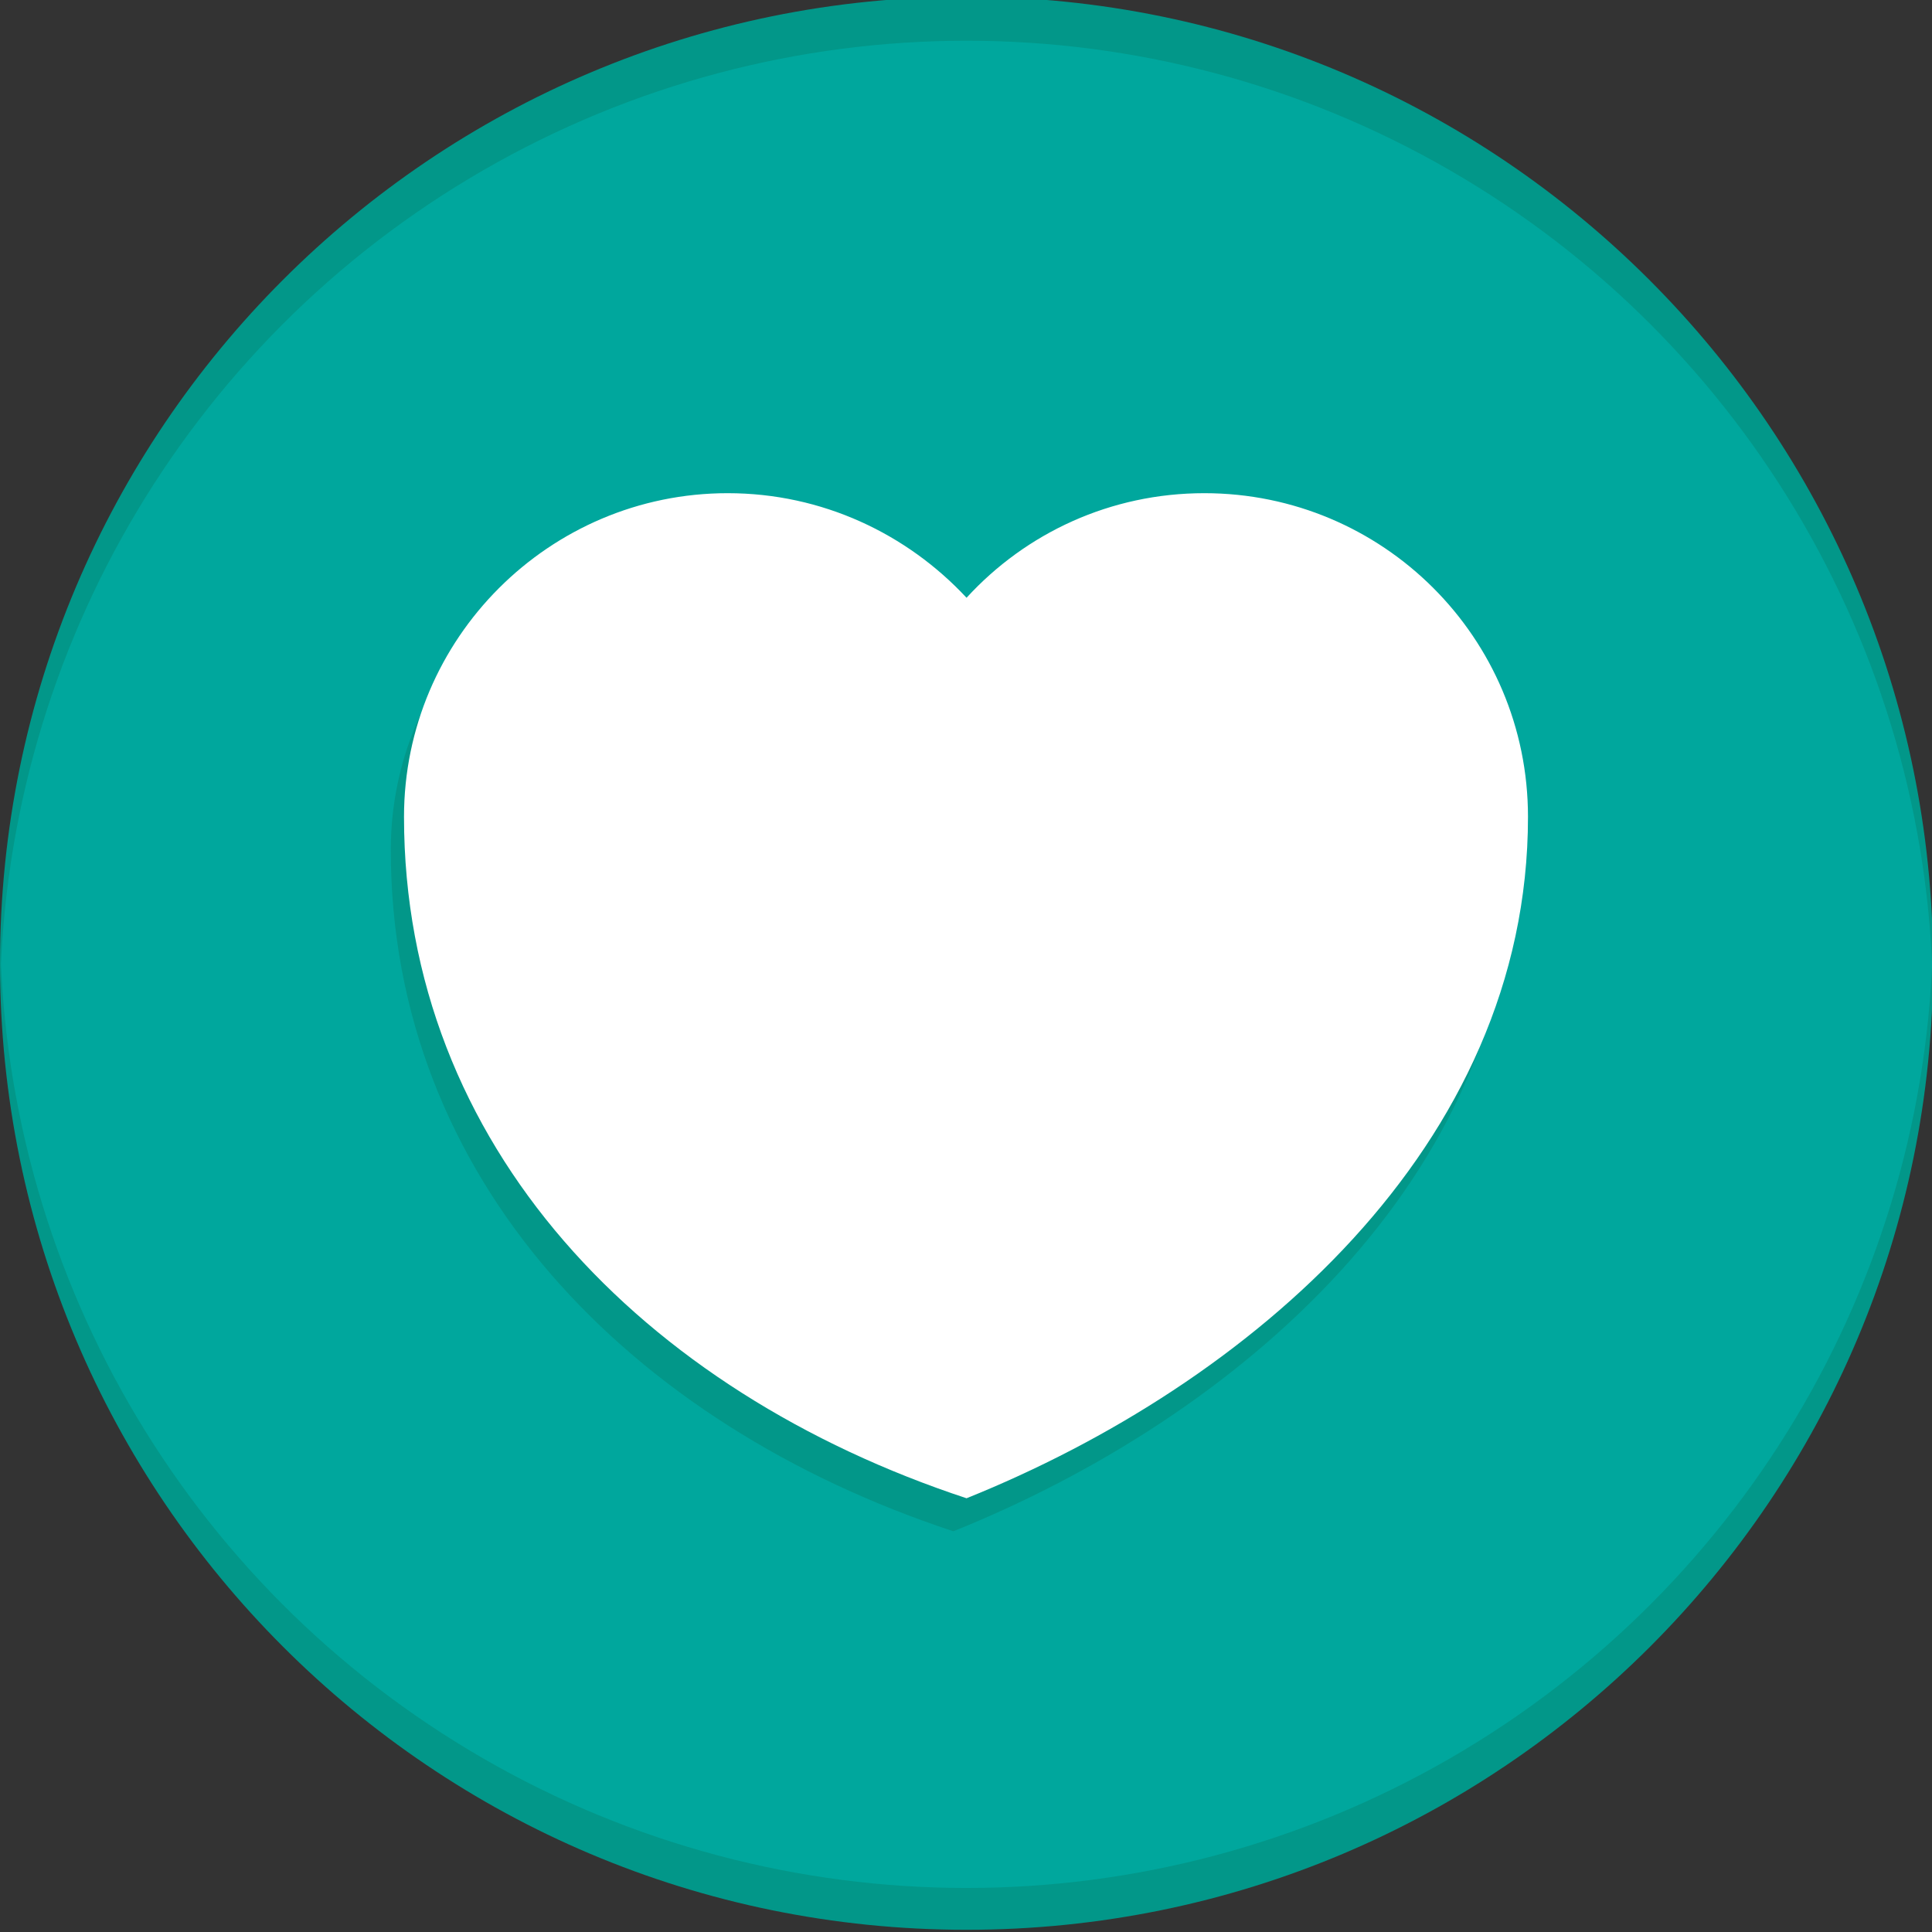 <?xml version="1.0" encoding="utf-8"?>
<!-- Generator: Adobe Illustrator 21.1.0, SVG Export Plug-In . SVG Version: 6.00 Build 0)  -->
<svg version="1.1" class="mainIcon" xmlns="http://www.w3.org/2000/svg" xmlns:xlink="http://www.w3.org/1999/xlink" x="0px" y="0px"
	 viewBox="0 0 175.5 175.5" style="enable-background:new 0 0 175.5 175.5;" xml:space="preserve">
<rect x="0" y="0" width="175.5" height="175.5" fill="#333333" stroke="none"/>
<style type="text/css">
	.st0{fill:#029789;}
	.st1{clip-path:url(#SVGID_2_);fill:#00A79D;}
	.st2{fill:#FFFFFF;}
	.st3{clip-path:url(#SVGID_4_);fill:#00A79D;}
	.st4{clip-path:url(#SVGID_6_);fill:#00A79D;}
	.st5{clip-path:url(#SVGID_8_);fill:#00A79D;}
	.st6{clip-path:url(#SVGID_10_);fill:#00A79D;}
	.st7{clip-path:url(#SVGID_12_);fill:#00A79D;}
	.st8{clip-path:url(#SVGID_14_);fill:#00A79D;}
	.st9{clip-path:url(#SVGID_16_);fill:#00A79D;}
	.st10{clip-path:url(#SVGID_18_);fill:#00A79D;}
	.st11{clip-path:url(#SVGID_20_);fill:#00A79D;}
</style>
<g id="Play">
	<g id="Icon">
	</g>
</g>
<g id="Pause">
	<g id="BG">
	</g>
</g>
<g id="Lives">
	<g id="Icon_3_">
		<path class="st0" d="M87.8-0.3C39.3-0.3,0,39,0,87.5c0,48.5,39.3,87.8,87.8,87.8c48.5,0,87.8-39.3,87.8-87.8
			C175.5,39,136.2-0.3,87.8-0.3z M87.8,127.9c-28.6-2.7-51.1-27.3-51.1-57.2s22.4-54.5,51.1-57.3c28.6,2.7,51,27.3,51,57.3
			S116.4,125.2,87.8,127.9z"/>
		<g>
			<defs>
				<circle id="SVGID_5_" cx="87.8" cy="91.5" r="87.8"/>
			</defs>
			<clipPath id="SVGID_2_">
				<use xlink:href="#SVGID_5_"  style="overflow:visible;"/>
			</clipPath>
			<circle class="st1" cx="87.8" cy="83.7" r="87.8"/>
		</g>
		<path class="st0" d="M137.6,77.2c0,30-25.4,51.6-51,61.9c-29.4-9.7-51.1-32-51.1-61.9c0-16.2,13.2-29.4,29.4-29.4
			c8.6,0,16.3,3.7,21.7,9.5c5.4-5.9,13.1-9.5,21.6-9.5C124.4,47.8,137.6,60.9,137.6,77.2z"/>
		<path class="st2" d="M138.8,74.2c0,30-25.4,51.6-51,61.9c-29.4-9.7-51.1-32-51.1-61.9c0-16.2,13.2-29.4,29.4-29.4
			c8.6,0,16.3,3.7,21.7,9.5c5.4-5.9,13.1-9.5,21.6-9.5C125.6,44.8,138.8,57.9,138.8,74.2z"/>
	</g>
	<g id="Bg">
	</g>
</g>
<g id="Menu">
	<g id="BG_1_">
	</g>
</g>
<g id="Quit">
	<g id="Icon_4_">
	</g>
</g>
<g id="Sound">
</g>
<g id="Mute">
</g>
<g id="Plus">
</g>
<g id="Minus">
</g>
<g id="Alert">
</g>
</svg>
